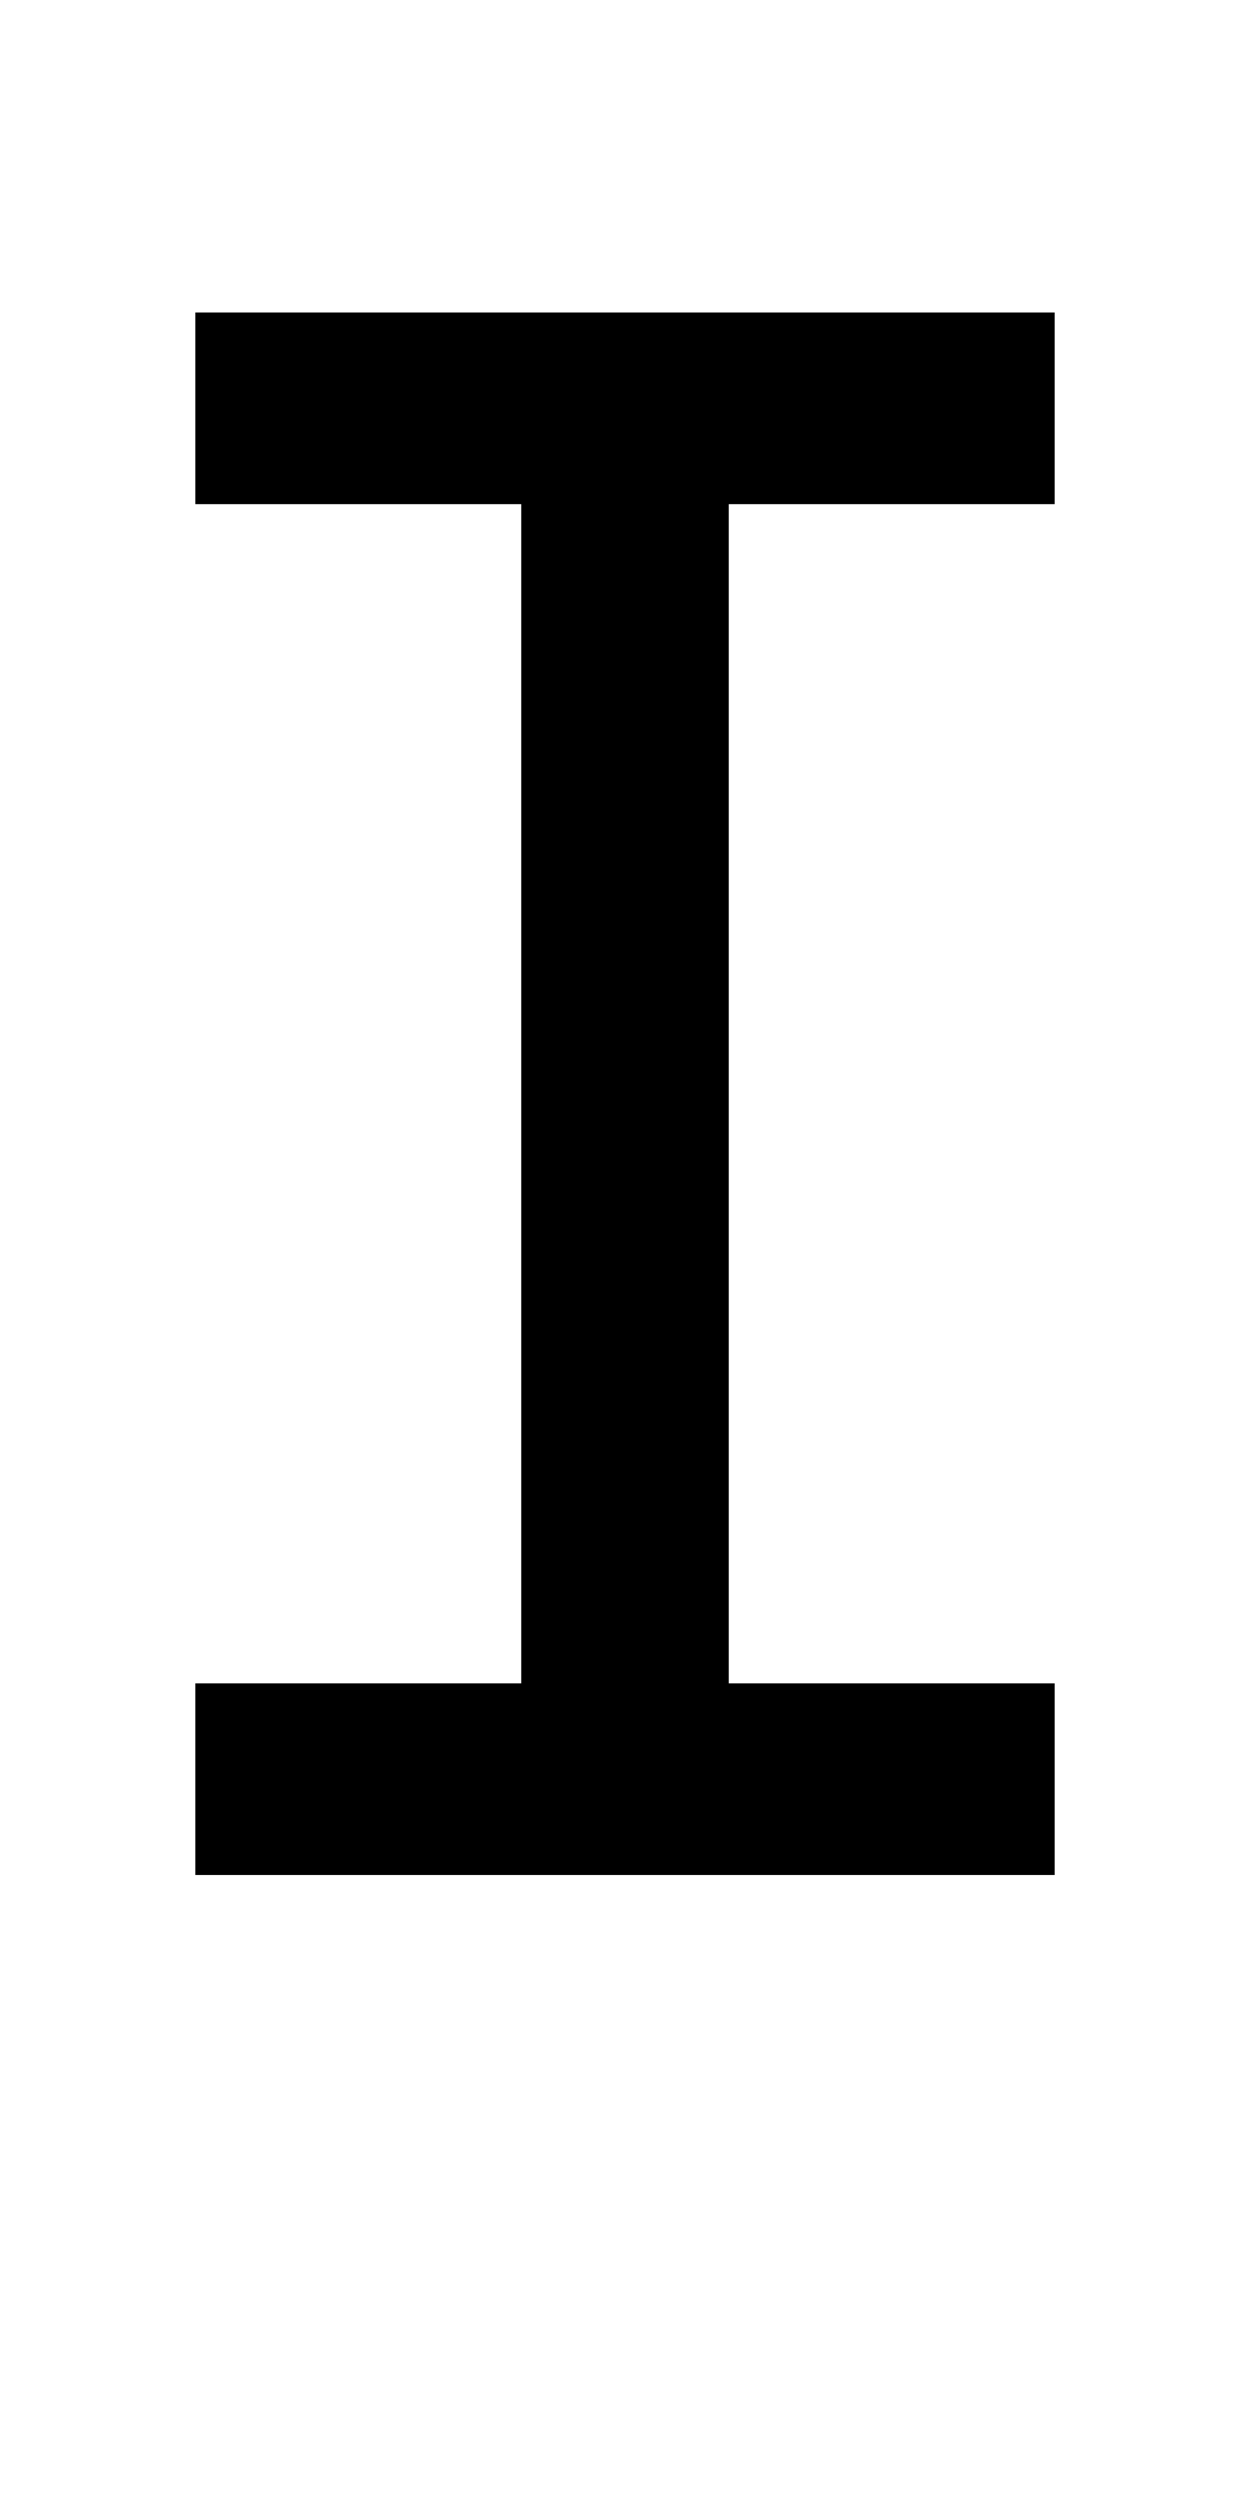 <?xml version="1.0" encoding="UTF-8" standalone="no"?>
<!-- Created with Inkscape (http://www.inkscape.org/) -->

<svg
   xmlns:dc="http://purl.org/dc/elements/1.1/"
   xmlns:cc="http://creativecommons.org/ns#"
   xmlns:rdf="http://www.w3.org/1999/02/22-rdf-syntax-ns#"
   xmlns:svg="http://www.w3.org/2000/svg"
   xmlns="http://www.w3.org/2000/svg"
   version="1.1"
   width="1024"
   height="2048"
   id="svg3355">
  <defs
     id="defs3357" />
  <g
     transform="translate(0,995.638)"
     id="layer1">
    <path
       d="m 160,-739.638 0,157 267,0 0,966 -267,0 0,157 704,0 0,-157 -267,0 0,-966 267,0 0,-157 z"
       id="path3157-2"
       style="fill:#000000;fill-opacity:1;stroke:none;display:inline" />
  </g>
</svg>

